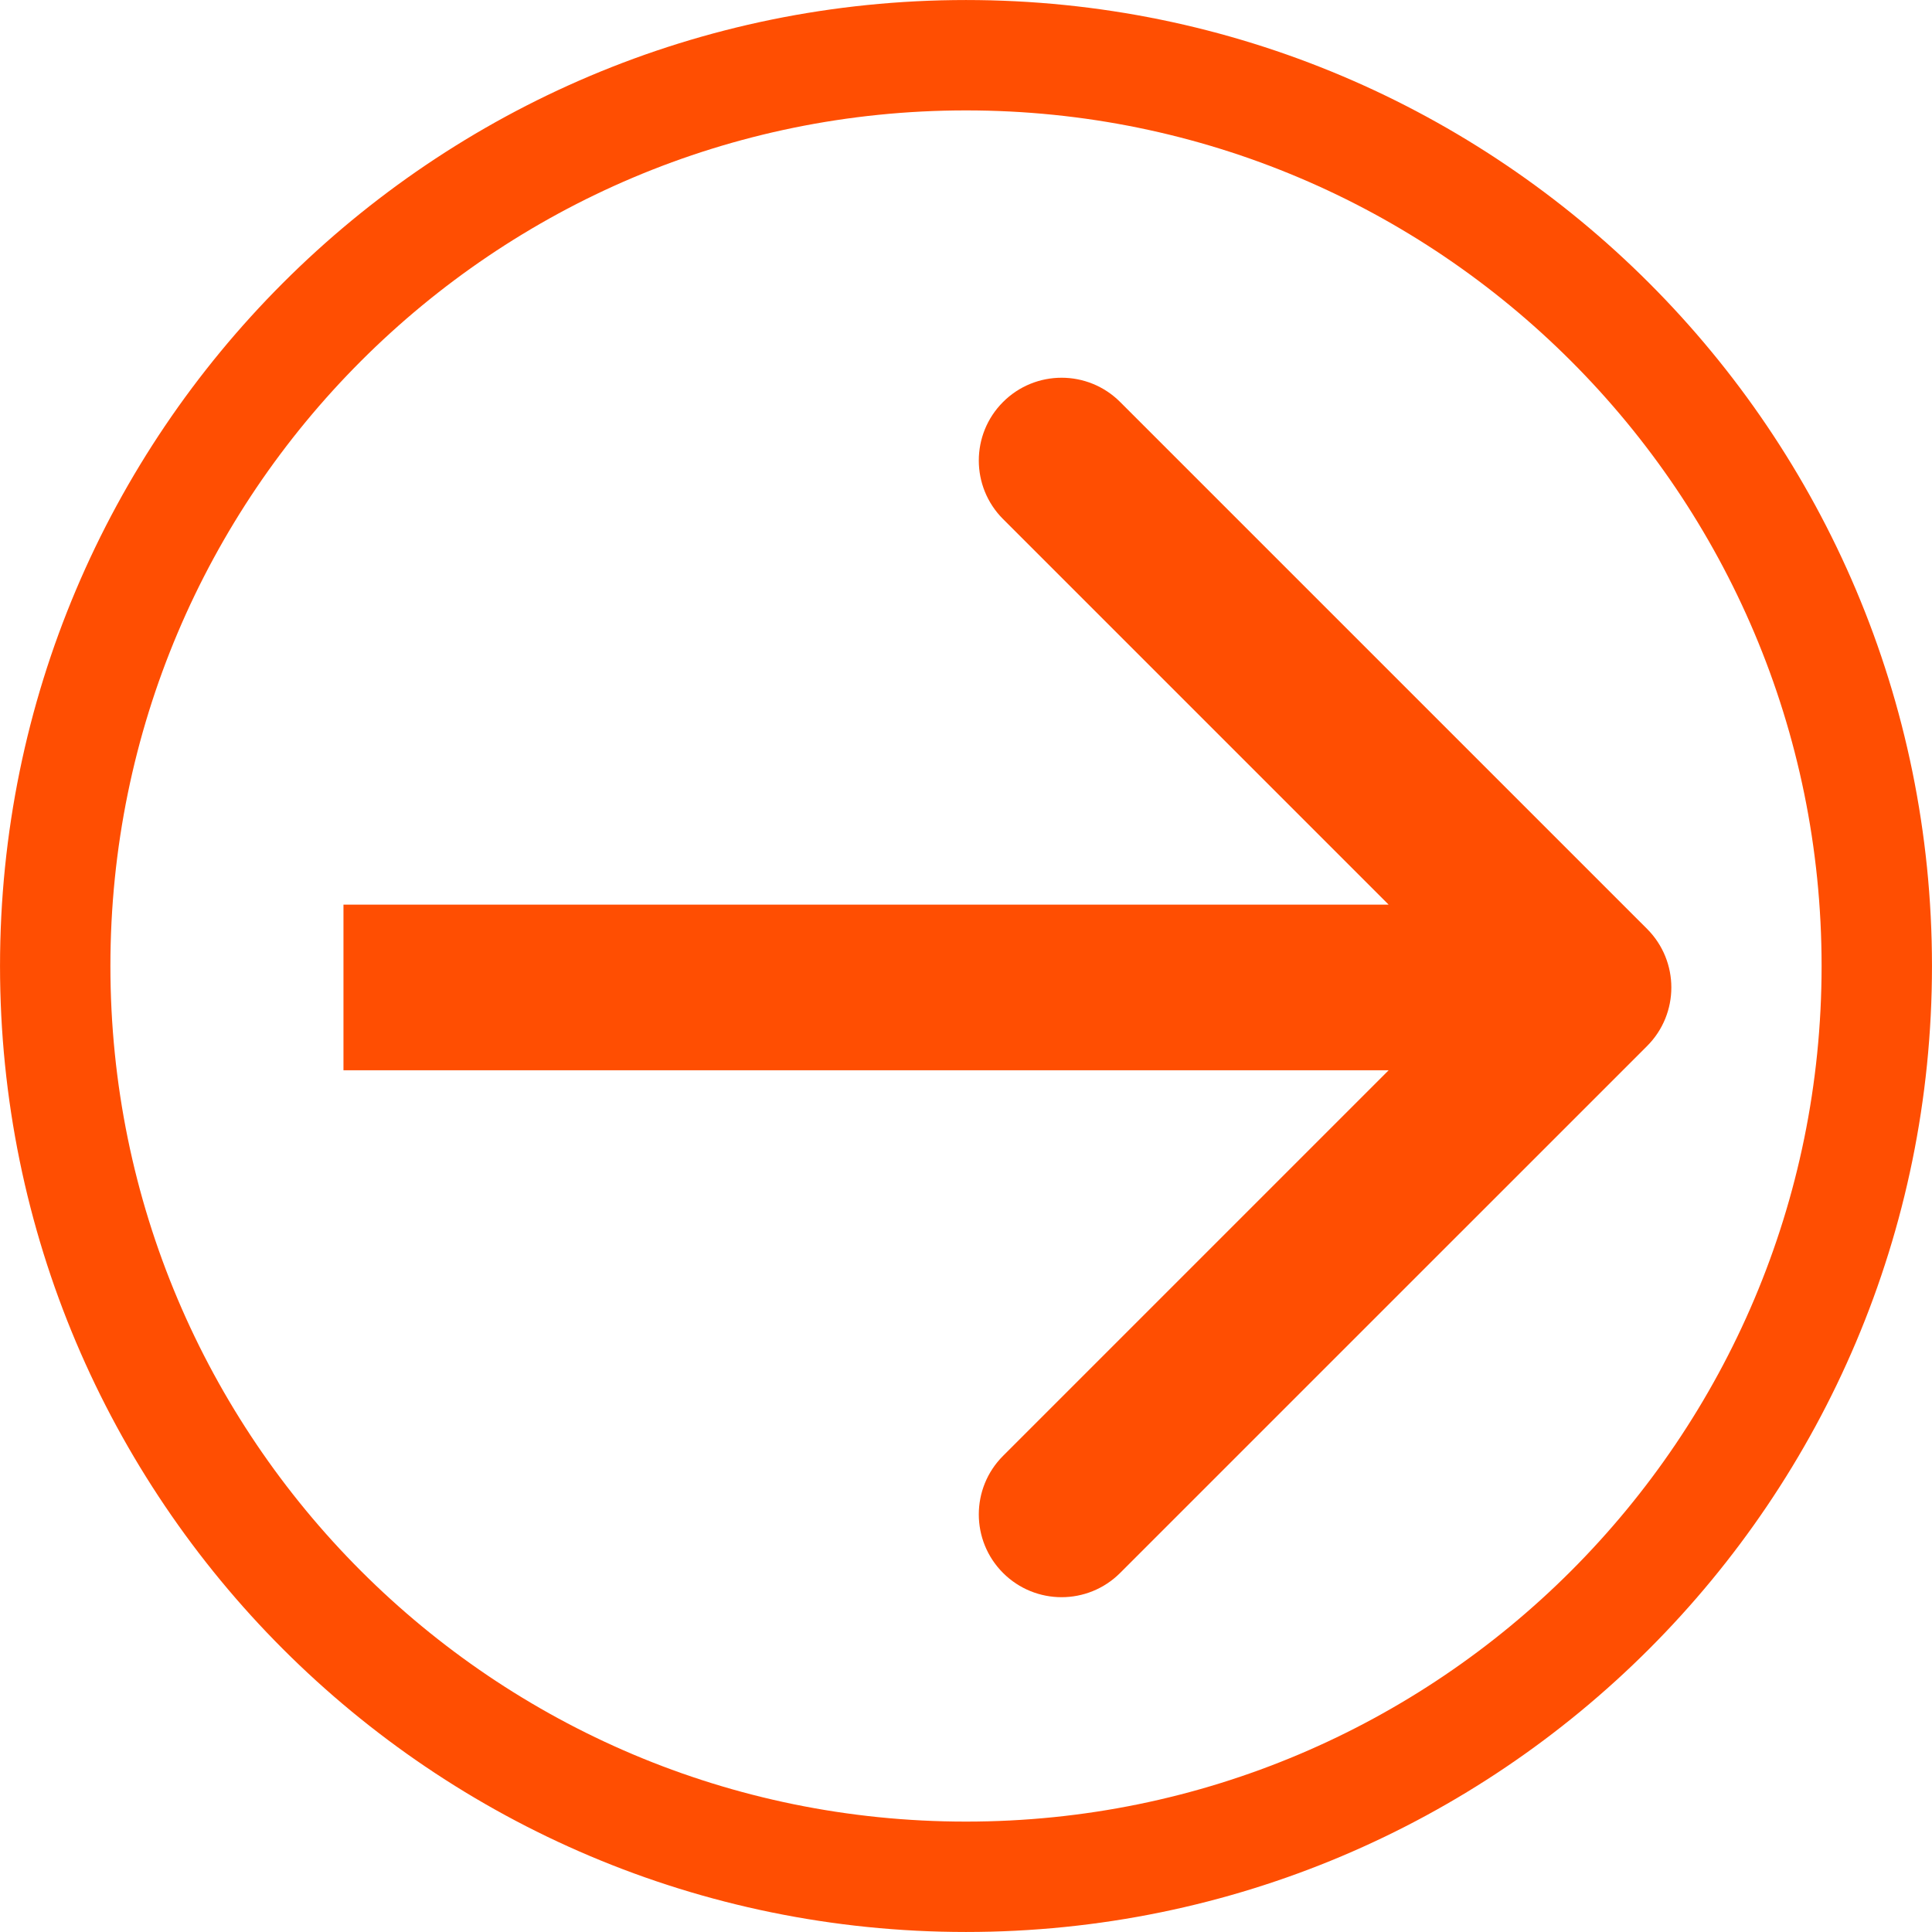 <svg width="45" height="45" viewBox="0 0 45 45" fill="none" xmlns="http://www.w3.org/2000/svg">
<path d="M38.364 24.364C39.117 23.611 39.117 22.39 38.364 21.636L26.09 9.363C25.337 8.61 24.116 8.61 23.363 9.363C22.61 10.116 22.61 11.337 23.363 12.09L34.273 23L23.363 33.91C22.61 34.663 22.61 35.884 23.363 36.637C24.116 37.39 25.337 37.39 26.09 36.637L38.364 24.364ZM8 24.929L37 24.929L37 21.071L8 21.071L8 24.929Z" fill="#FF4E02"/>
<path d="M43.714 22.5C43.714 34.216 34.216 43.714 22.5 43.714C10.784 43.714 1.286 34.216 1.286 22.5C1.286 10.784 10.784 1.286 22.5 1.286C34.216 1.286 43.714 10.784 43.714 22.5Z" stroke="#FF4E02" stroke-width="2.571"/>
</svg>
